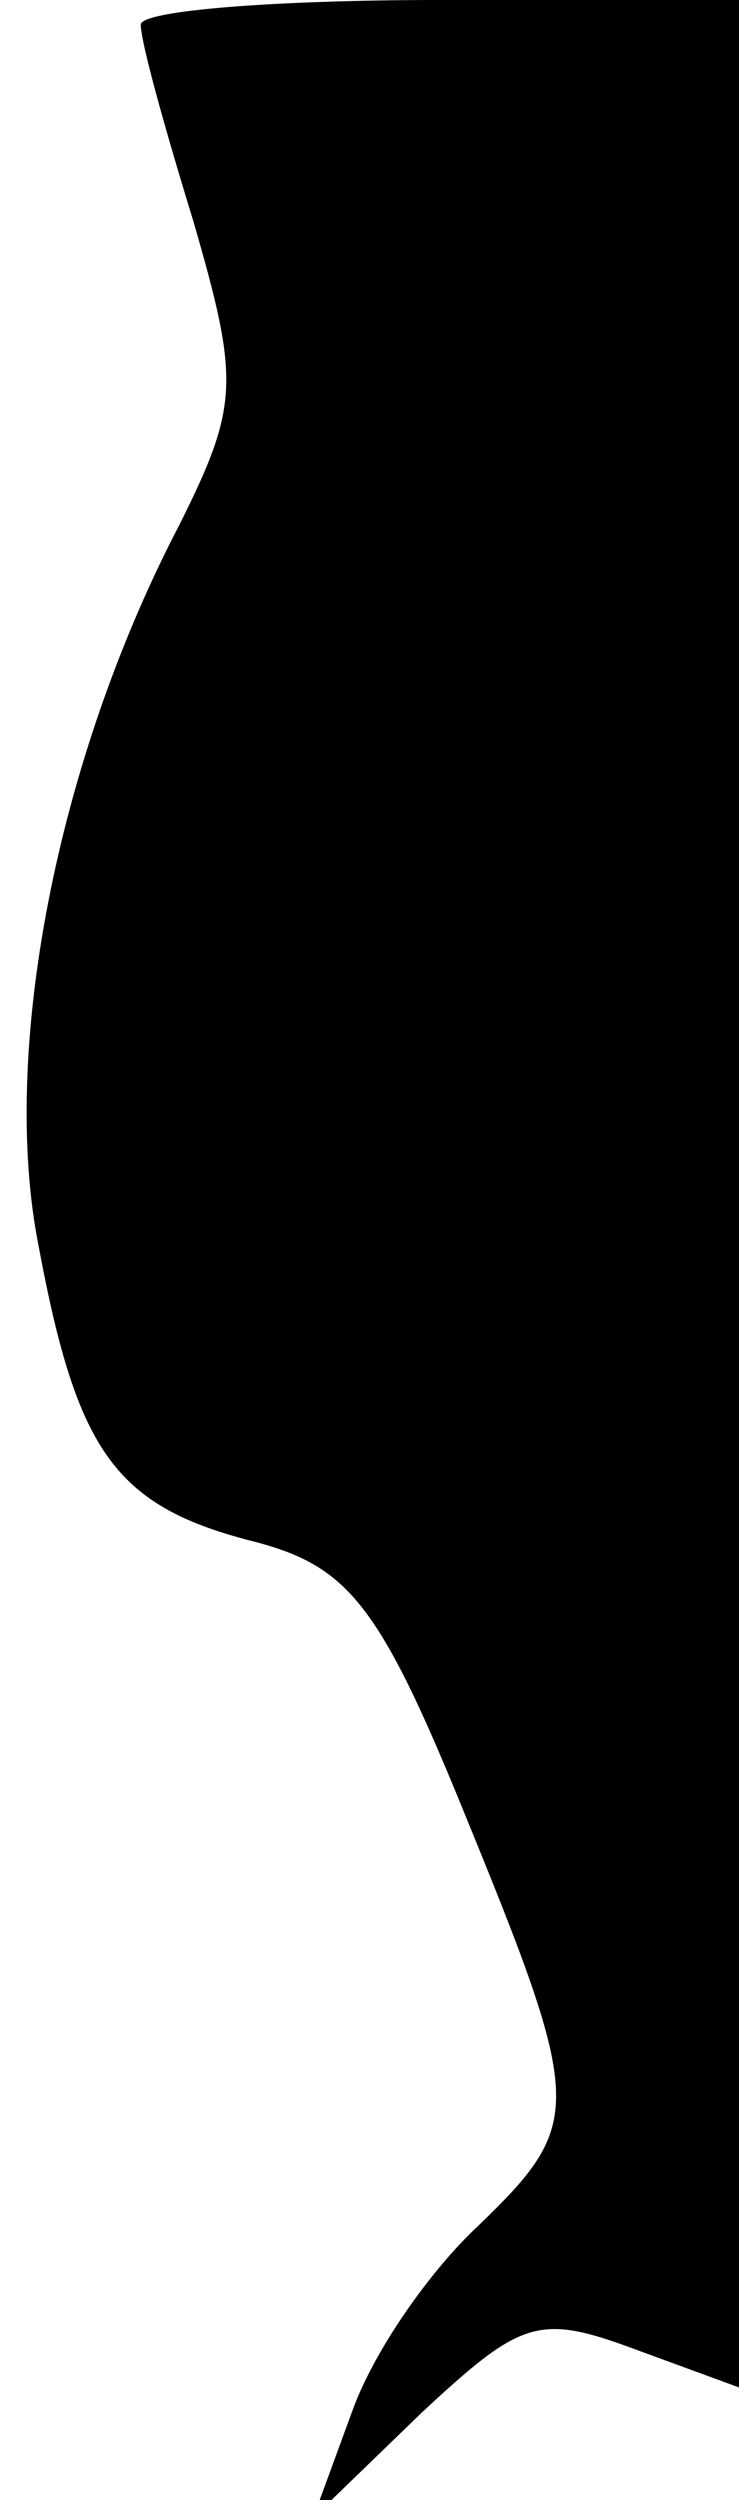 <?xml version="1.0" standalone="no"?>
<!DOCTYPE svg PUBLIC "-//W3C//DTD SVG 20010904//EN"
 "http://www.w3.org/TR/2001/REC-SVG-20010904/DTD/svg10.dtd">
<svg version="1.0" xmlns="http://www.w3.org/2000/svg"
 width="21pt" height="71pt" viewBox="0 0 21 71"
 preserveAspectRatio="xMidYMid meet">
<g transform="translate(0,71) scale(0.1,-0.1)"
fill="#000000" stroke="none">
<path fill="#000000" stroke="none" d="M40 703 c0 -5 7 -30 15 -56 13 -45 13
-52 -4 -86 -35 -67 -51 -150 -40 -205 11 -59 22 -74 62 -84 26 -7 35 -18 59
-77 34 -83 34 -88 4 -117 -14 -13 -30 -36 -36 -53 l-11 -30 31 30 c28 26 33
28 60 18 l30 -11 0 339 0 339 -85 0 c-47 0 -85 -3 -85 -7z"/>
</g>
</svg>
